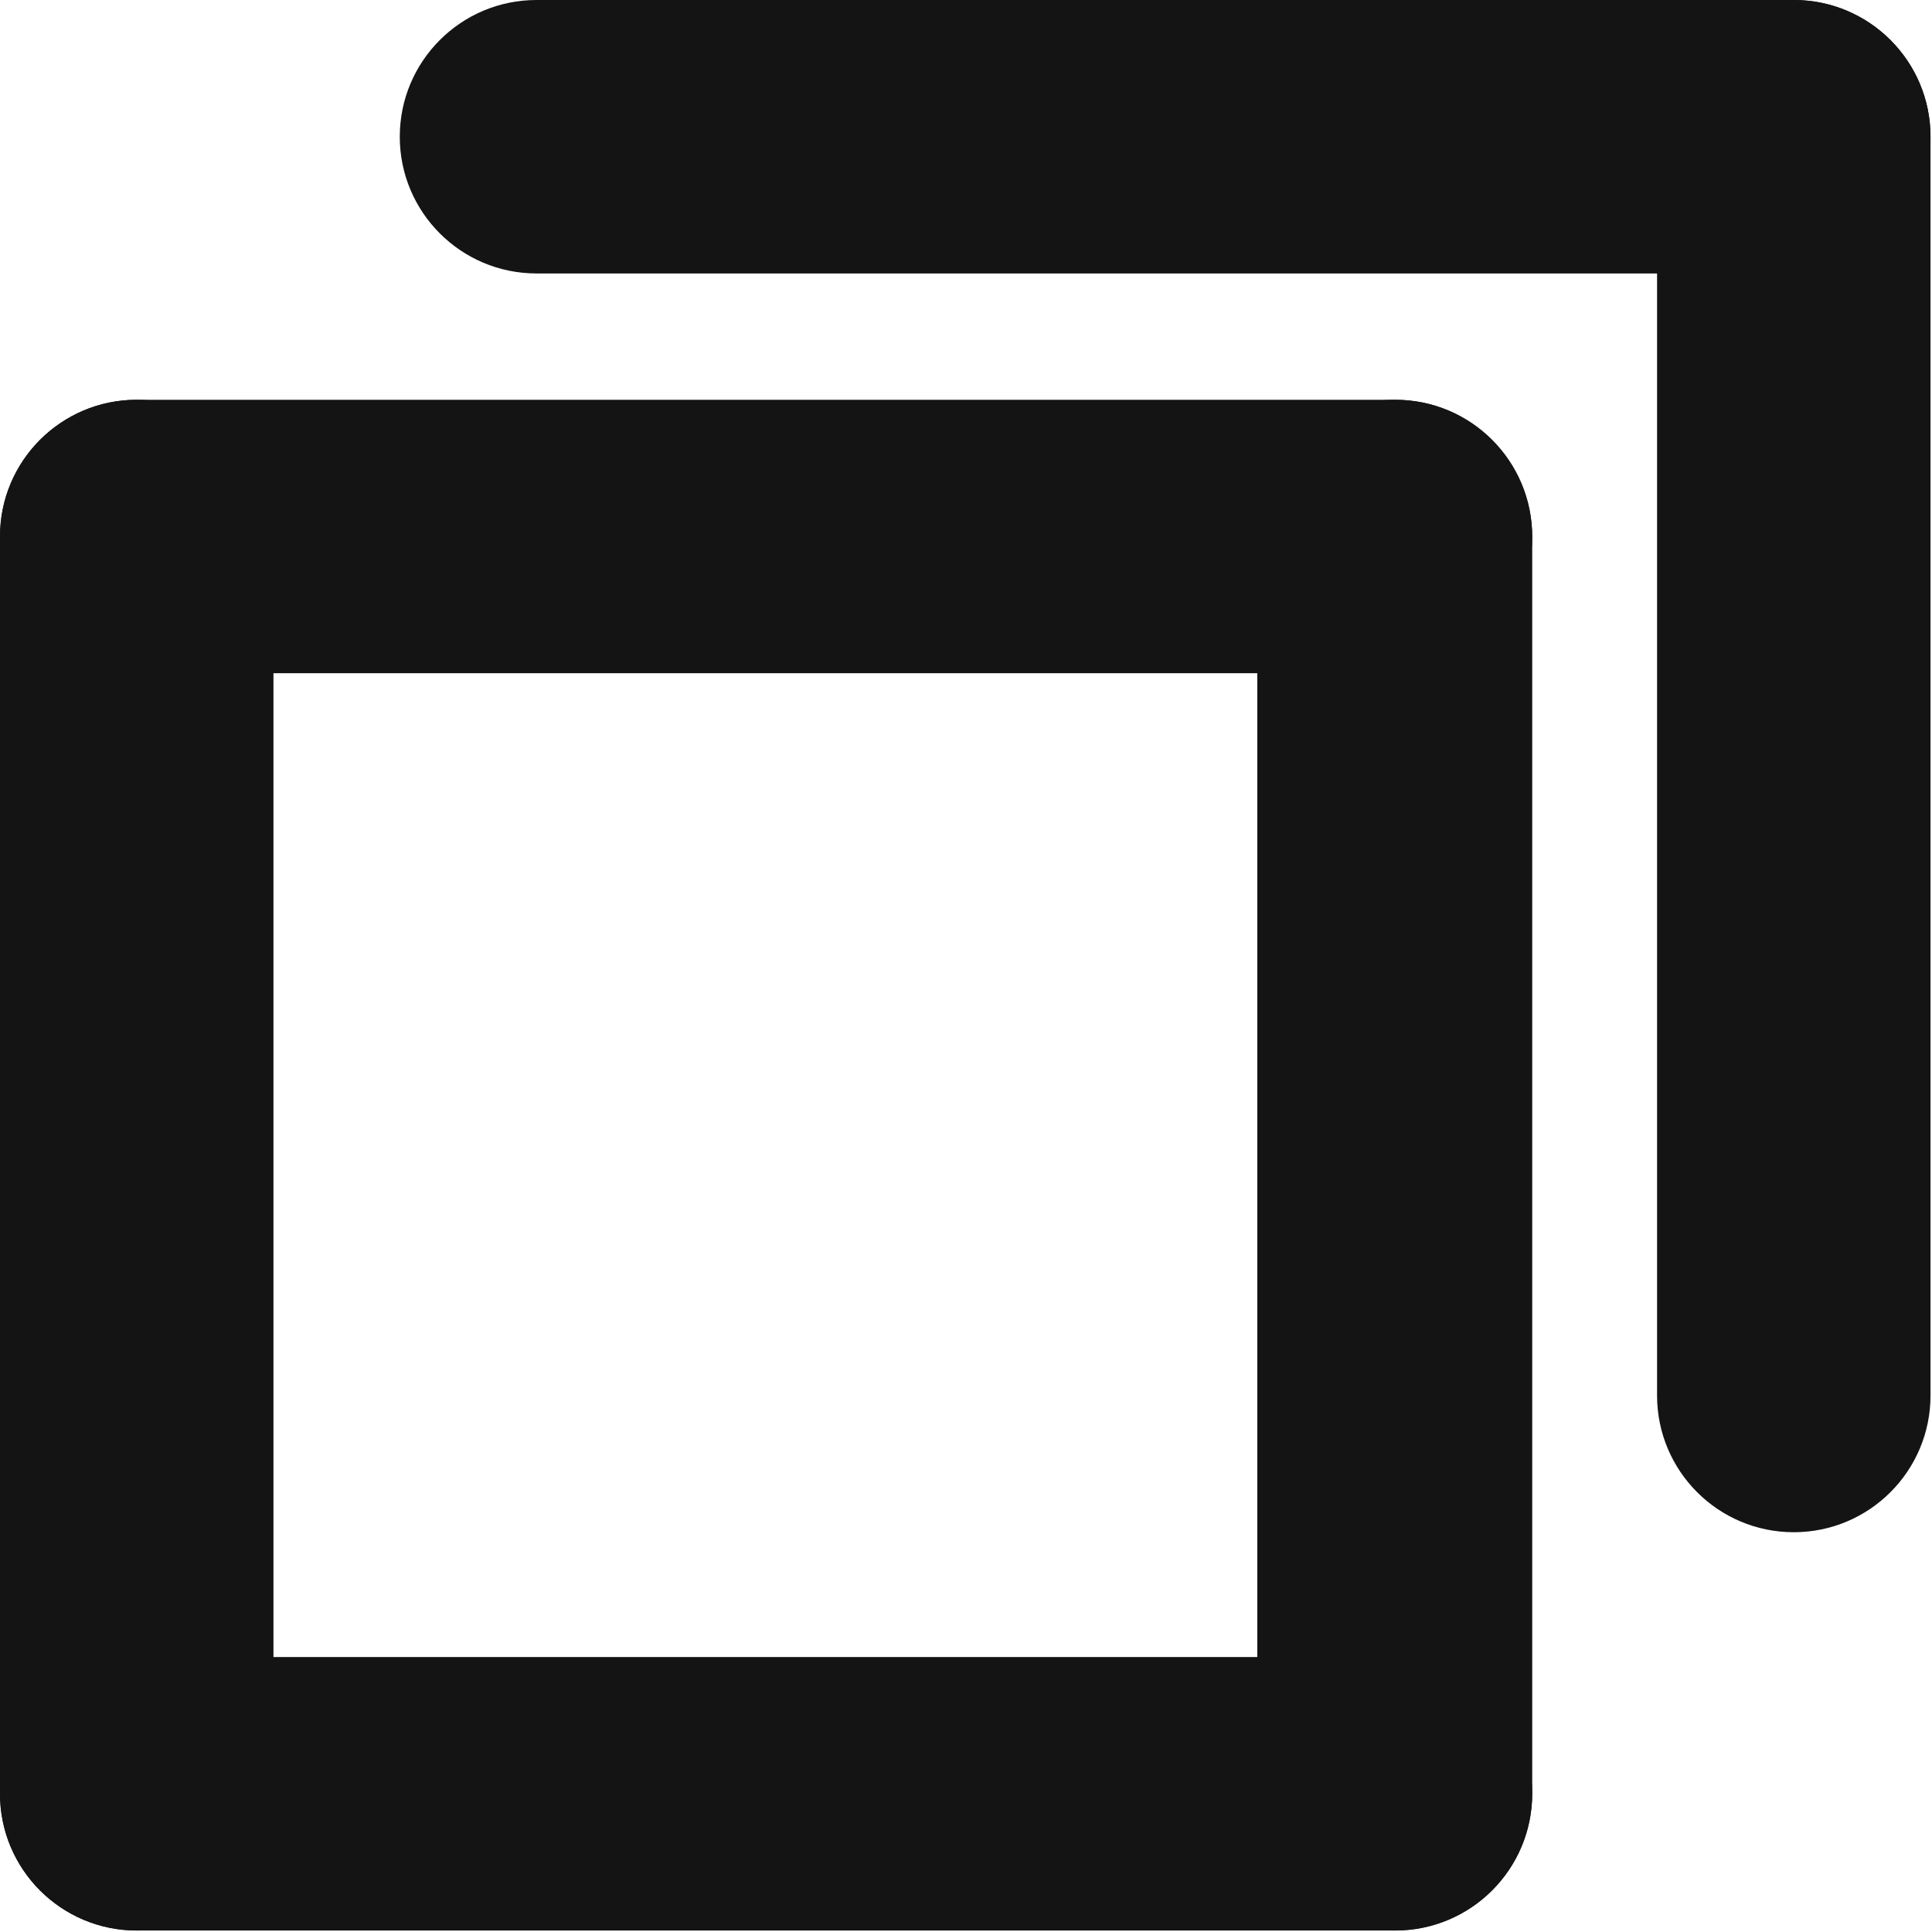<svg width="1300" height="1300" xmlns="http://www.w3.org/2000/svg" xmlns:xlink="http://www.w3.org/1999/xlink" xml:space="preserve" overflow="hidden"><defs><clipPath id="clip0"><rect x="0" y="0" width="1300" height="1300"/></clipPath></defs><g clip-path="url(#clip0)"><rect x="0" y="0" width="1299" height="1299" fill="#FFFFFF" fill-opacity="0"/><path d="M92 1299C41.19 1299-2.39739e-14 1257.81-4.97151e-14 1207L-1.69001e-14 1207C-5.90488e-14 1156.19 41.19 1115 92 1115L939 1115C989.81 1115 1031 1156.19 1031 1207L1031 1207C1031 1257.81 989.81 1299 939 1299Z" fill="#141414" fill-rule="evenodd"/><path d="M0 361.001C-1.63916e-14 310.19 41.19 269 92.001 269L92.001 269C142.811 269 184.001 310.19 184.001 361.001L184 1207C184 1257.81 142.81 1299 91.999 1299L92.001 1299C41.19 1299 0 1257.81 0 1207Z" fill="#141414" fill-rule="evenodd"/><path d="M92 453C41.19 453-2.39739e-14 411.81-4.97151e-14 361L-1.69001e-14 361C-5.90488e-14 310.19 41.19 269 92 269L939 269C989.81 269 1031 310.19 1031 361L1031 361C1031 411.81 989.81 453 939 453Z" fill="#141414" fill-rule="evenodd"/><path d="M846 361.5C846 310.414 887.414 269 938.5 269L938.5 269C989.586 269 1031 310.414 1031 361.5L1031 1206.5C1031 1257.59 989.586 1299 938.5 1299L938.5 1299C887.414 1299 846 1257.59 846 1206.5Z" fill="#141414" fill-rule="evenodd"/><path d="M361 184C310.19 184 269 142.81 269 92L269 92C269 41.189 310.19-0.001 361-0.001L1207 0C1257.81 0 1299 41.19 1299 92.001L1299 92C1299 142.81 1257.81 184 1207 184Z" fill="#141414" fill-rule="evenodd"/><path d="M1115 92C1115 41.19 1156.19-1.64075e-14 1207-3.2815e-14L1207 0C1257.81-3.2815e-14 1299 41.19 1299 92L1299 939C1299 989.81 1257.81 1031 1207 1031L1207 1031C1156.19 1031 1115 989.81 1115 939Z" fill="#141414" fill-rule="evenodd"/></g></svg>